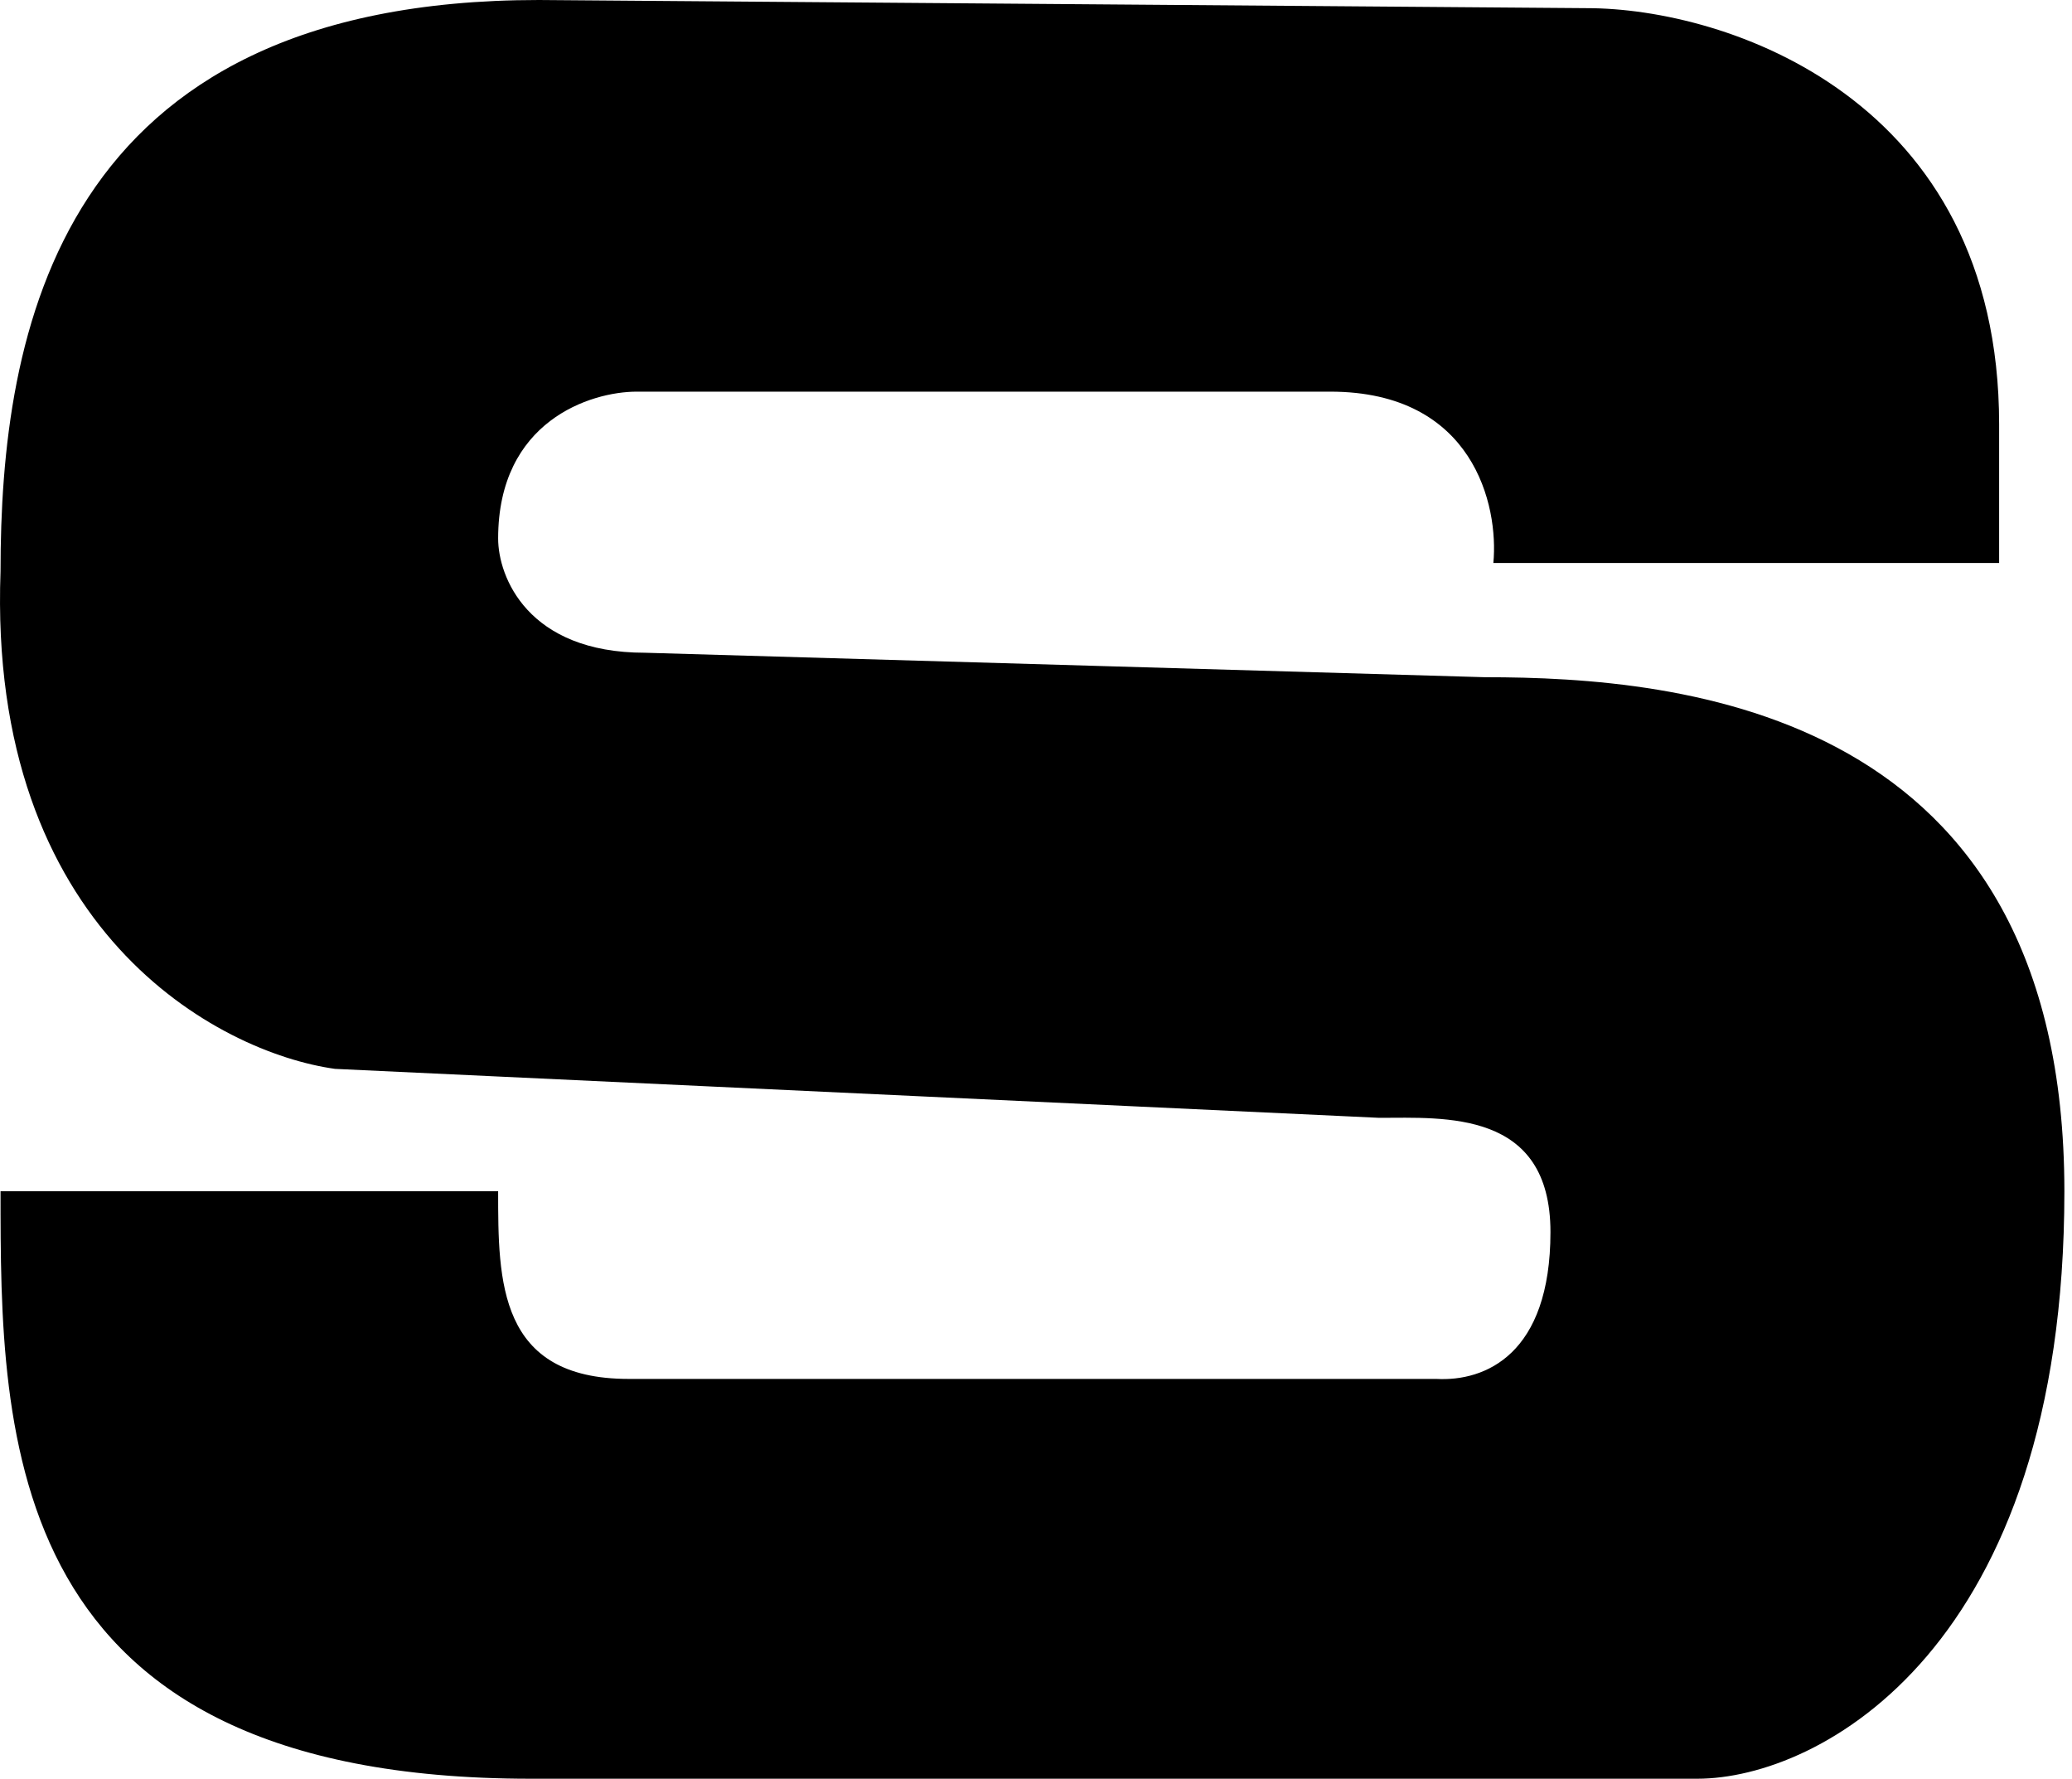 <svg width="127" height="109" viewBox="0 0 127 109" xmlns="http://www.w3.org/2000/svg">
<path d="M32.533 109C0.033 109 0.033 88 0.033 73H30.533C30.533 78.5 30.533 84.5 38.533 84.5H88.033C91.033 84.667 95.033 83 95.033 75.5C95.033 68 88.533 68.5 84.533 68.5L20.533 65.5C13.366 64.5 -0.767 57 0.033 35C0.033 20.5 3.433 0 33.033 0L97.275 0.5C105.775 0.5 122.533 6 122.533 26V34.5H91.533C91.866 31 90.333 24 81.533 24H39.033C36.199 24 30.533 25.8 30.533 33C30.533 35.333 32.333 40 39.533 40L91.033 41.5C103.033 41.5 126.533 43.5 126.533 73C126.533 101 111.533 109 104.033 109H32.533Z" fill="#000000"/>
</svg>
